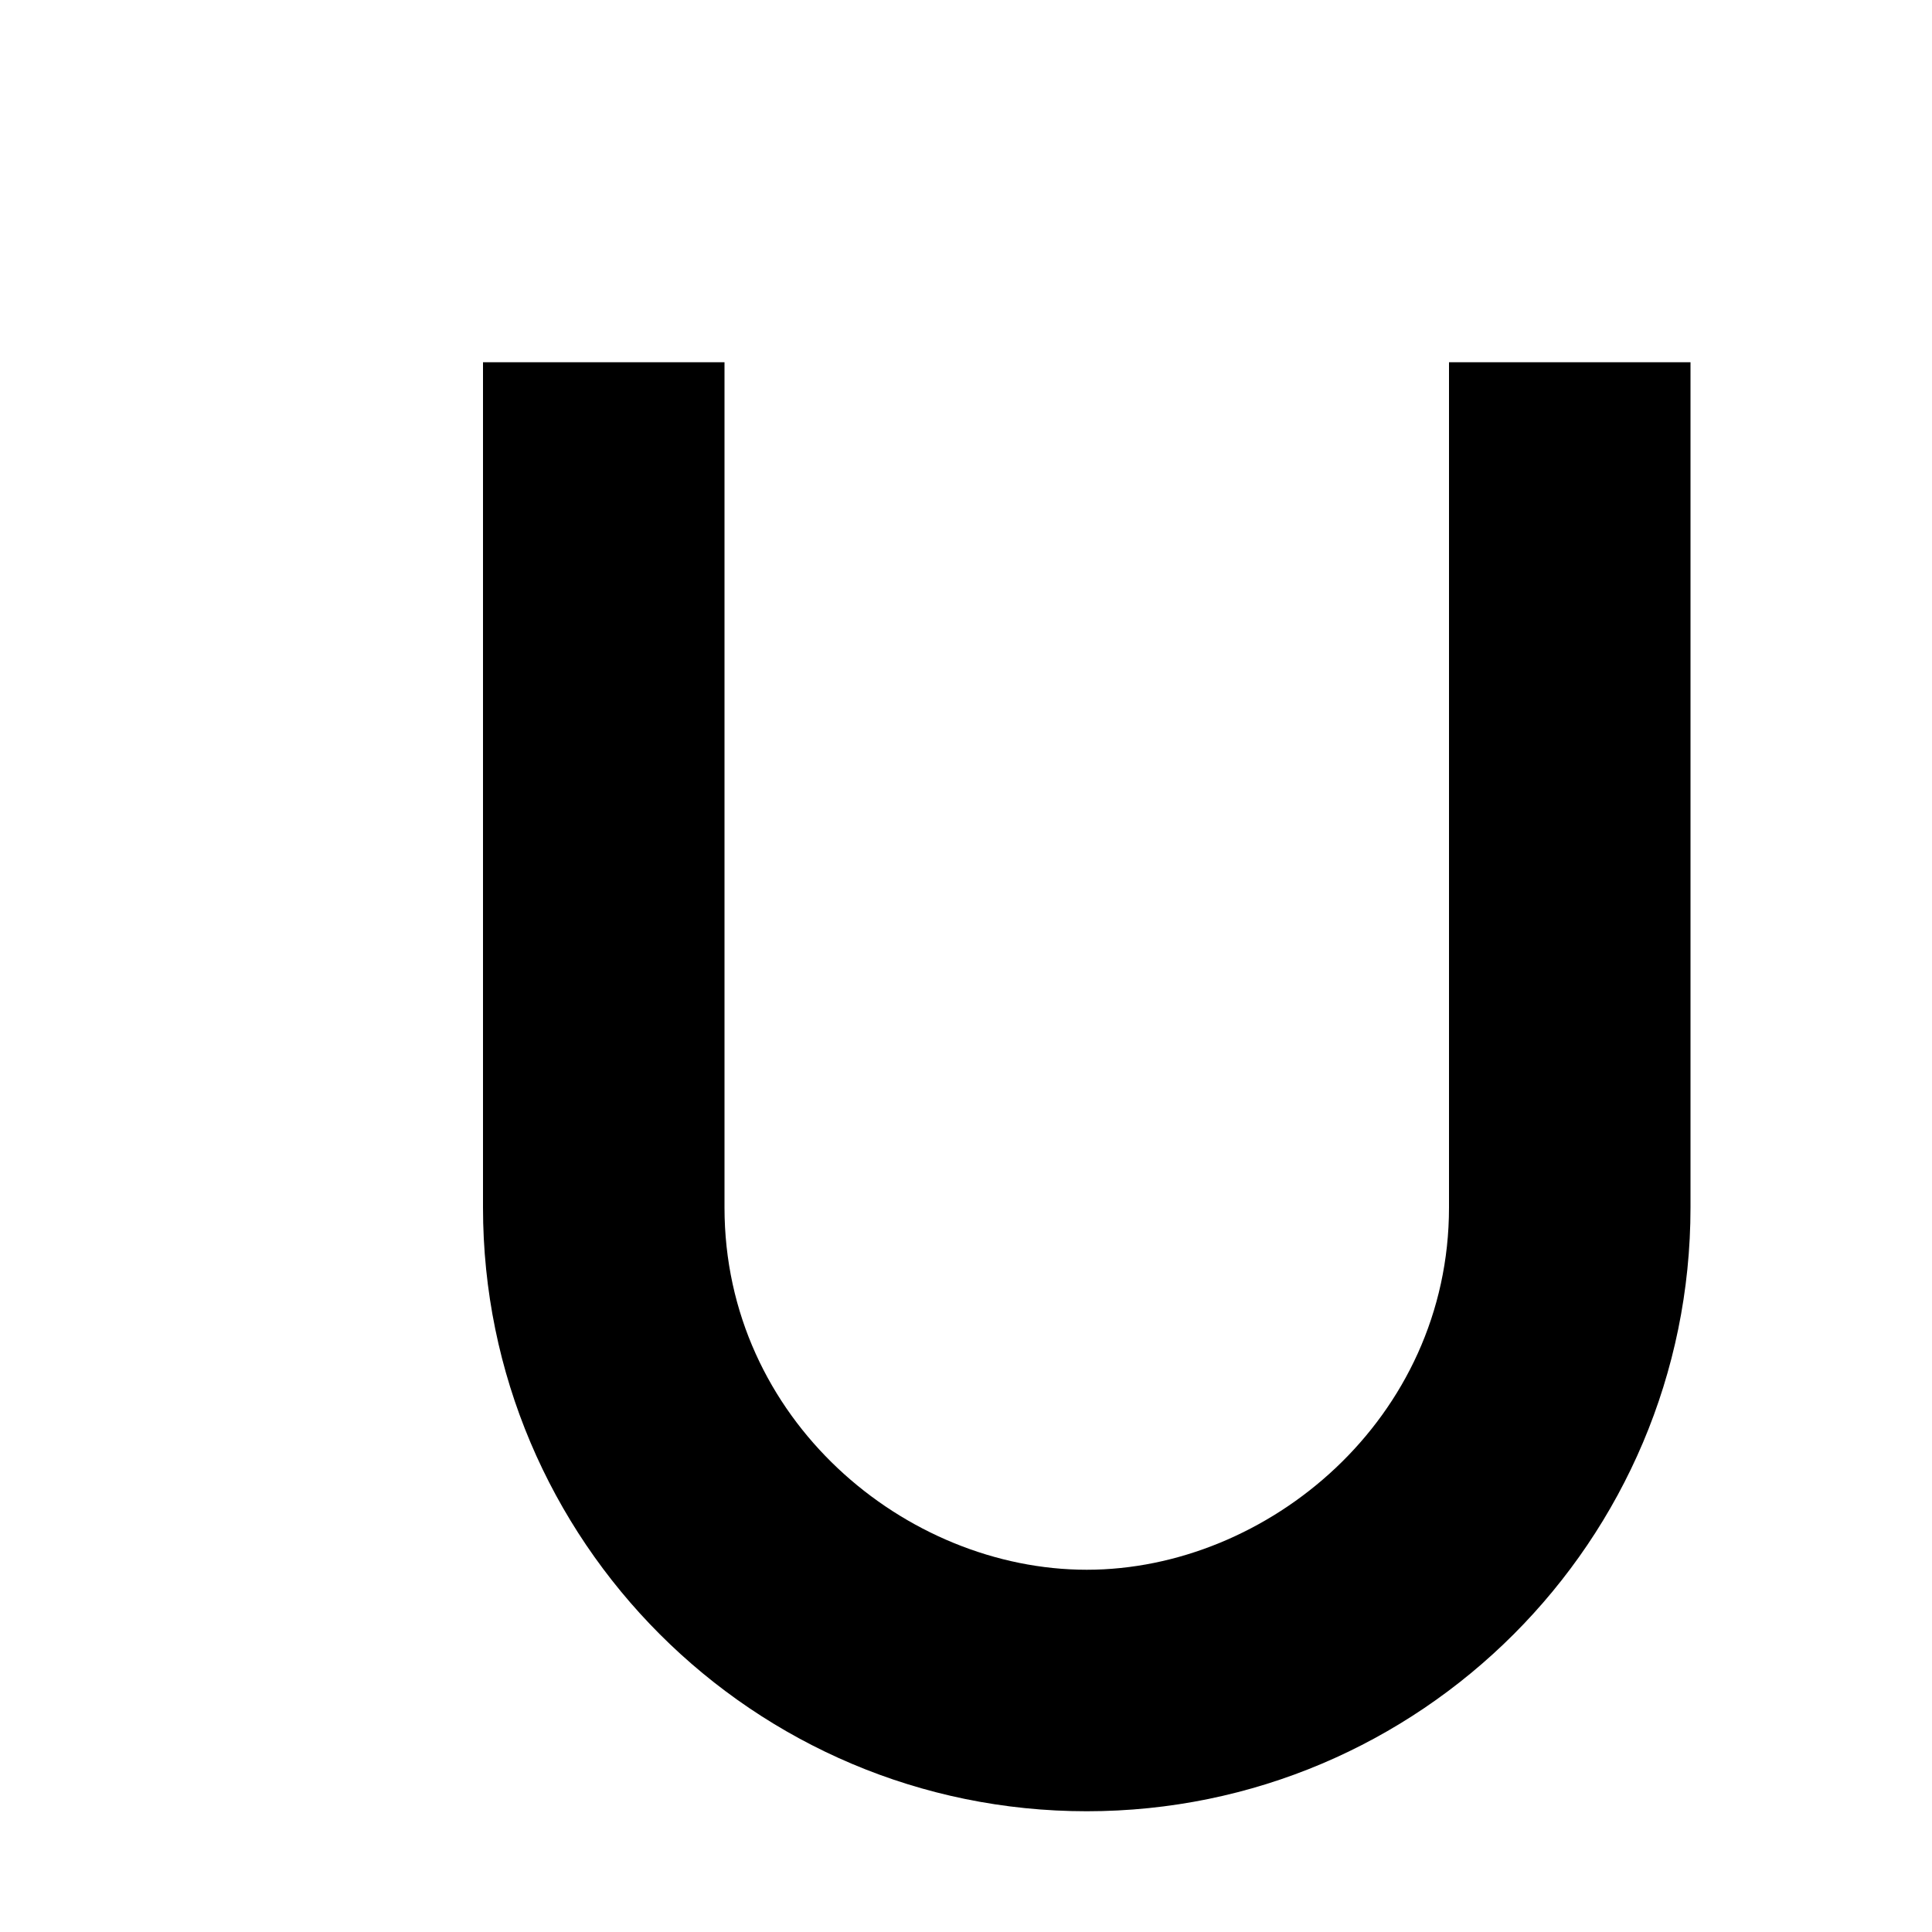 <svg xmlns="http://www.w3.org/2000/svg" width="16" height="16" version="1.1">
    <g>
        <path
            d="M6,12 C8.76,12 11,9.76 11,7 L11,0 L9,0 L9,7 C9,8.75 7.499,10 6,10 C4.501,10 3,8.758 3,7 L3,0 L1,0 L1,7 C1,9.76 3.24,12 6,12 Z M0,13 L0,15 L12,15 L12,13 L0,13 Z"
            transform="translate(3 3)" />
    </g>
</svg>